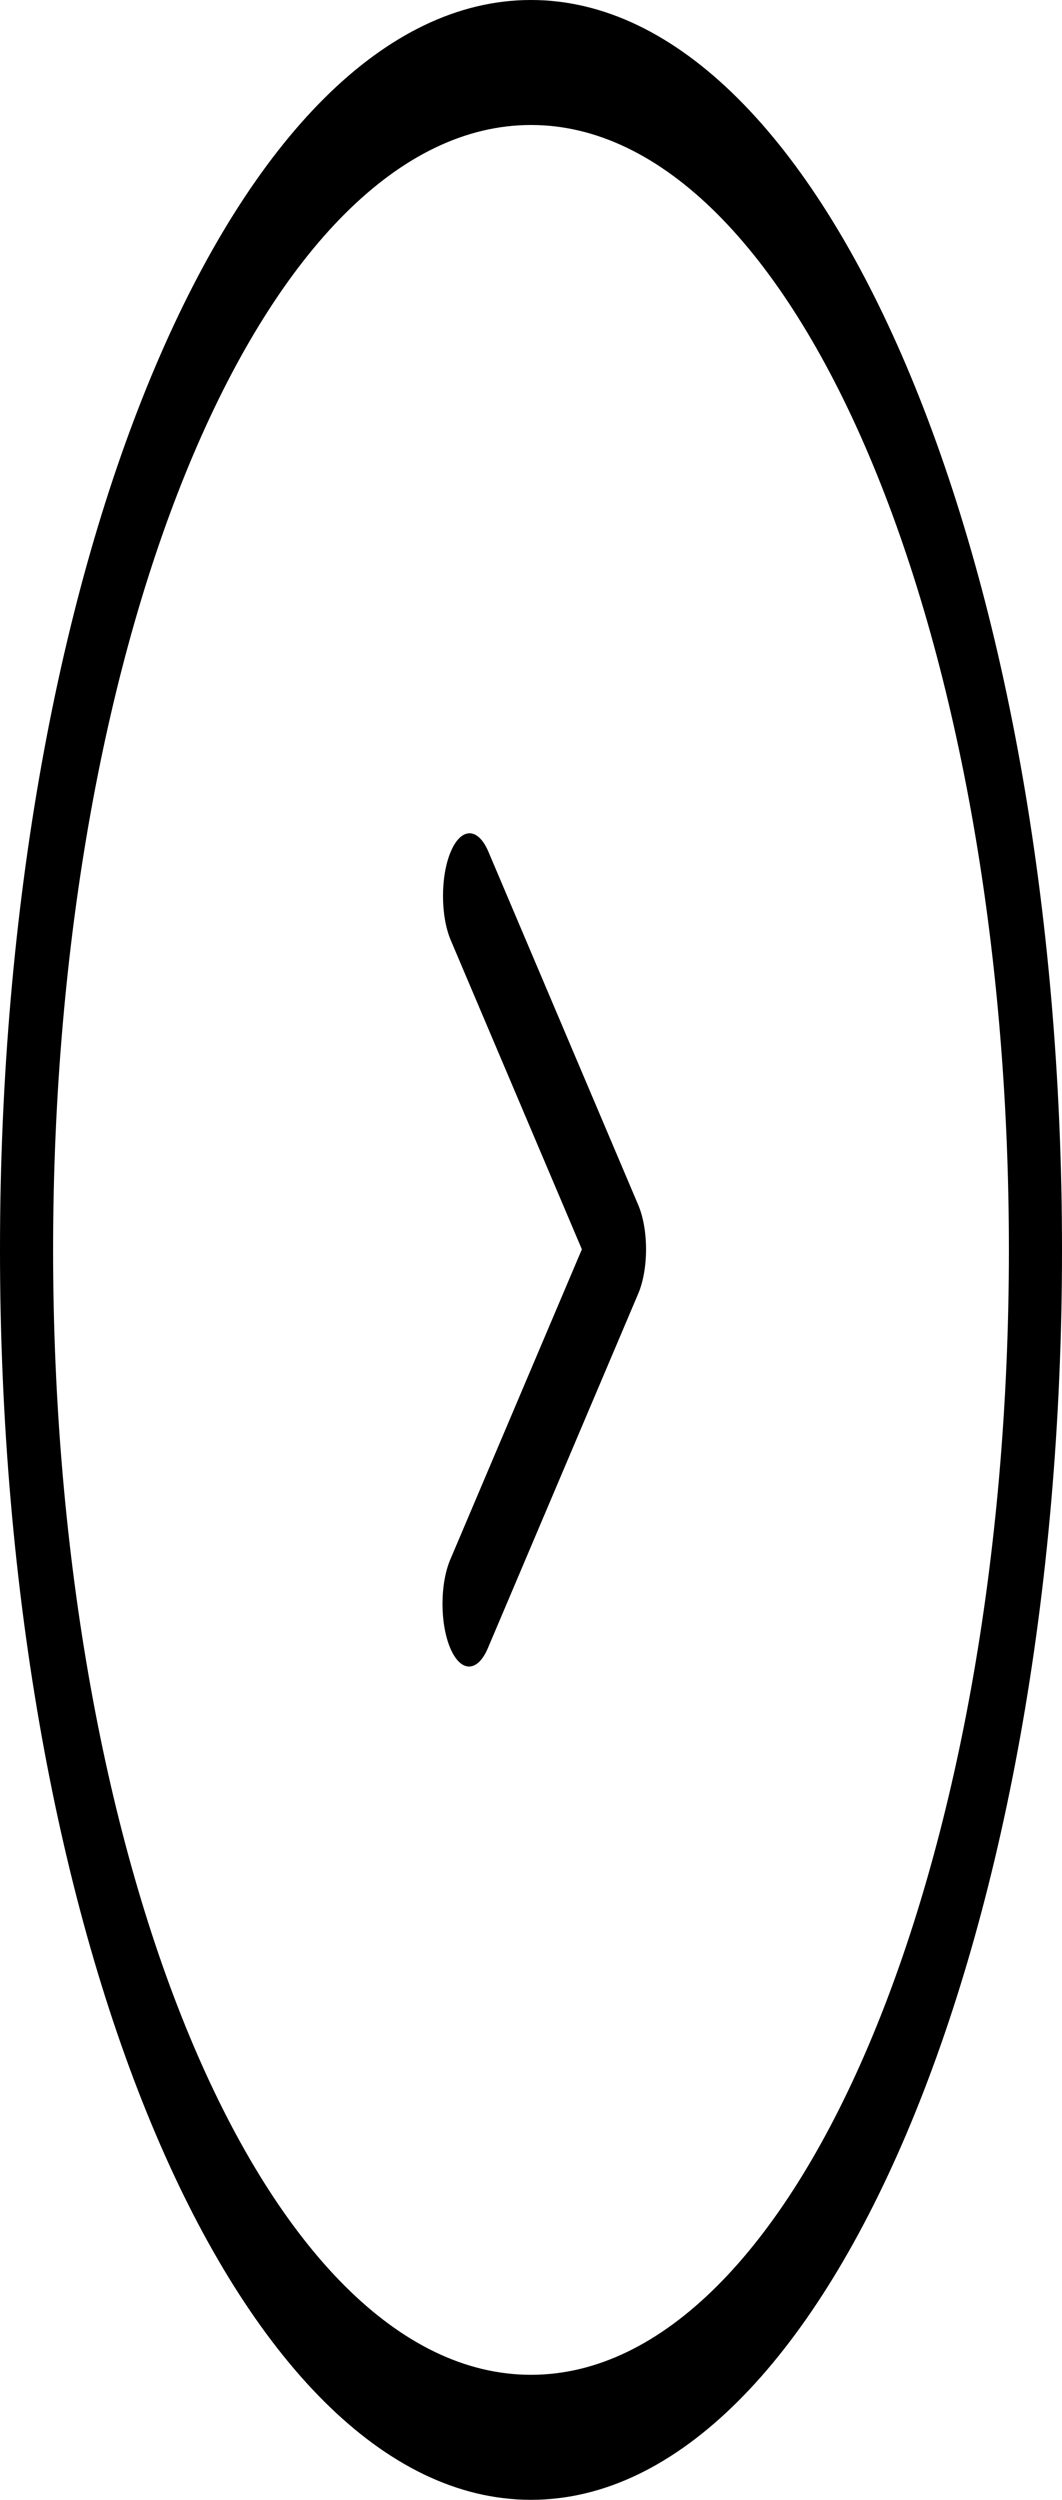 <?xml version="1.0" encoding="utf-8"?>
<svg version="1.1" xmlns="http://www.w3.org/2000/svg" xmlns:xlink="http://www.w3.org/1999/xlink" x="0px" y="0px"
	 viewBox="0 0 85.04 85.04" height="200" wight="200" enable-background="new 0 0 85.04 85.04" xml:space="preserve" preserveAspectRatio="none">
<path d="M42.52,4.252c21.101,0,38.268,17.167,38.268,38.268S63.621,80.787,42.52,80.787
	S4.252,63.621,4.252,42.52S21.419,4.252,42.52,4.252 M42.52,0C19.037,0,0,19.037,0,42.52
	s19.037,42.52,42.52,42.52s42.52-19.037,42.52-42.52S66.003,0,42.52,0L42.52,0z M39.066,56.068
	l12.042-12.062c0.4-0.4,0.624-0.942,0.624-1.507s-0.224-1.107-0.624-1.507l-12.002-12.021
	c-0.832-0.832-2.179-0.832-3.01,0c-0.831,0.833-0.831,2.183,0,3.015l10.497,10.514L36.056,53.054
	c-0.831,0.832-0.831,2.182,0,3.014c0.415,0.416,0.961,0.625,1.505,0.625
	C38.106,56.693,38.651,56.484,39.066,56.068z"/>
</svg>
